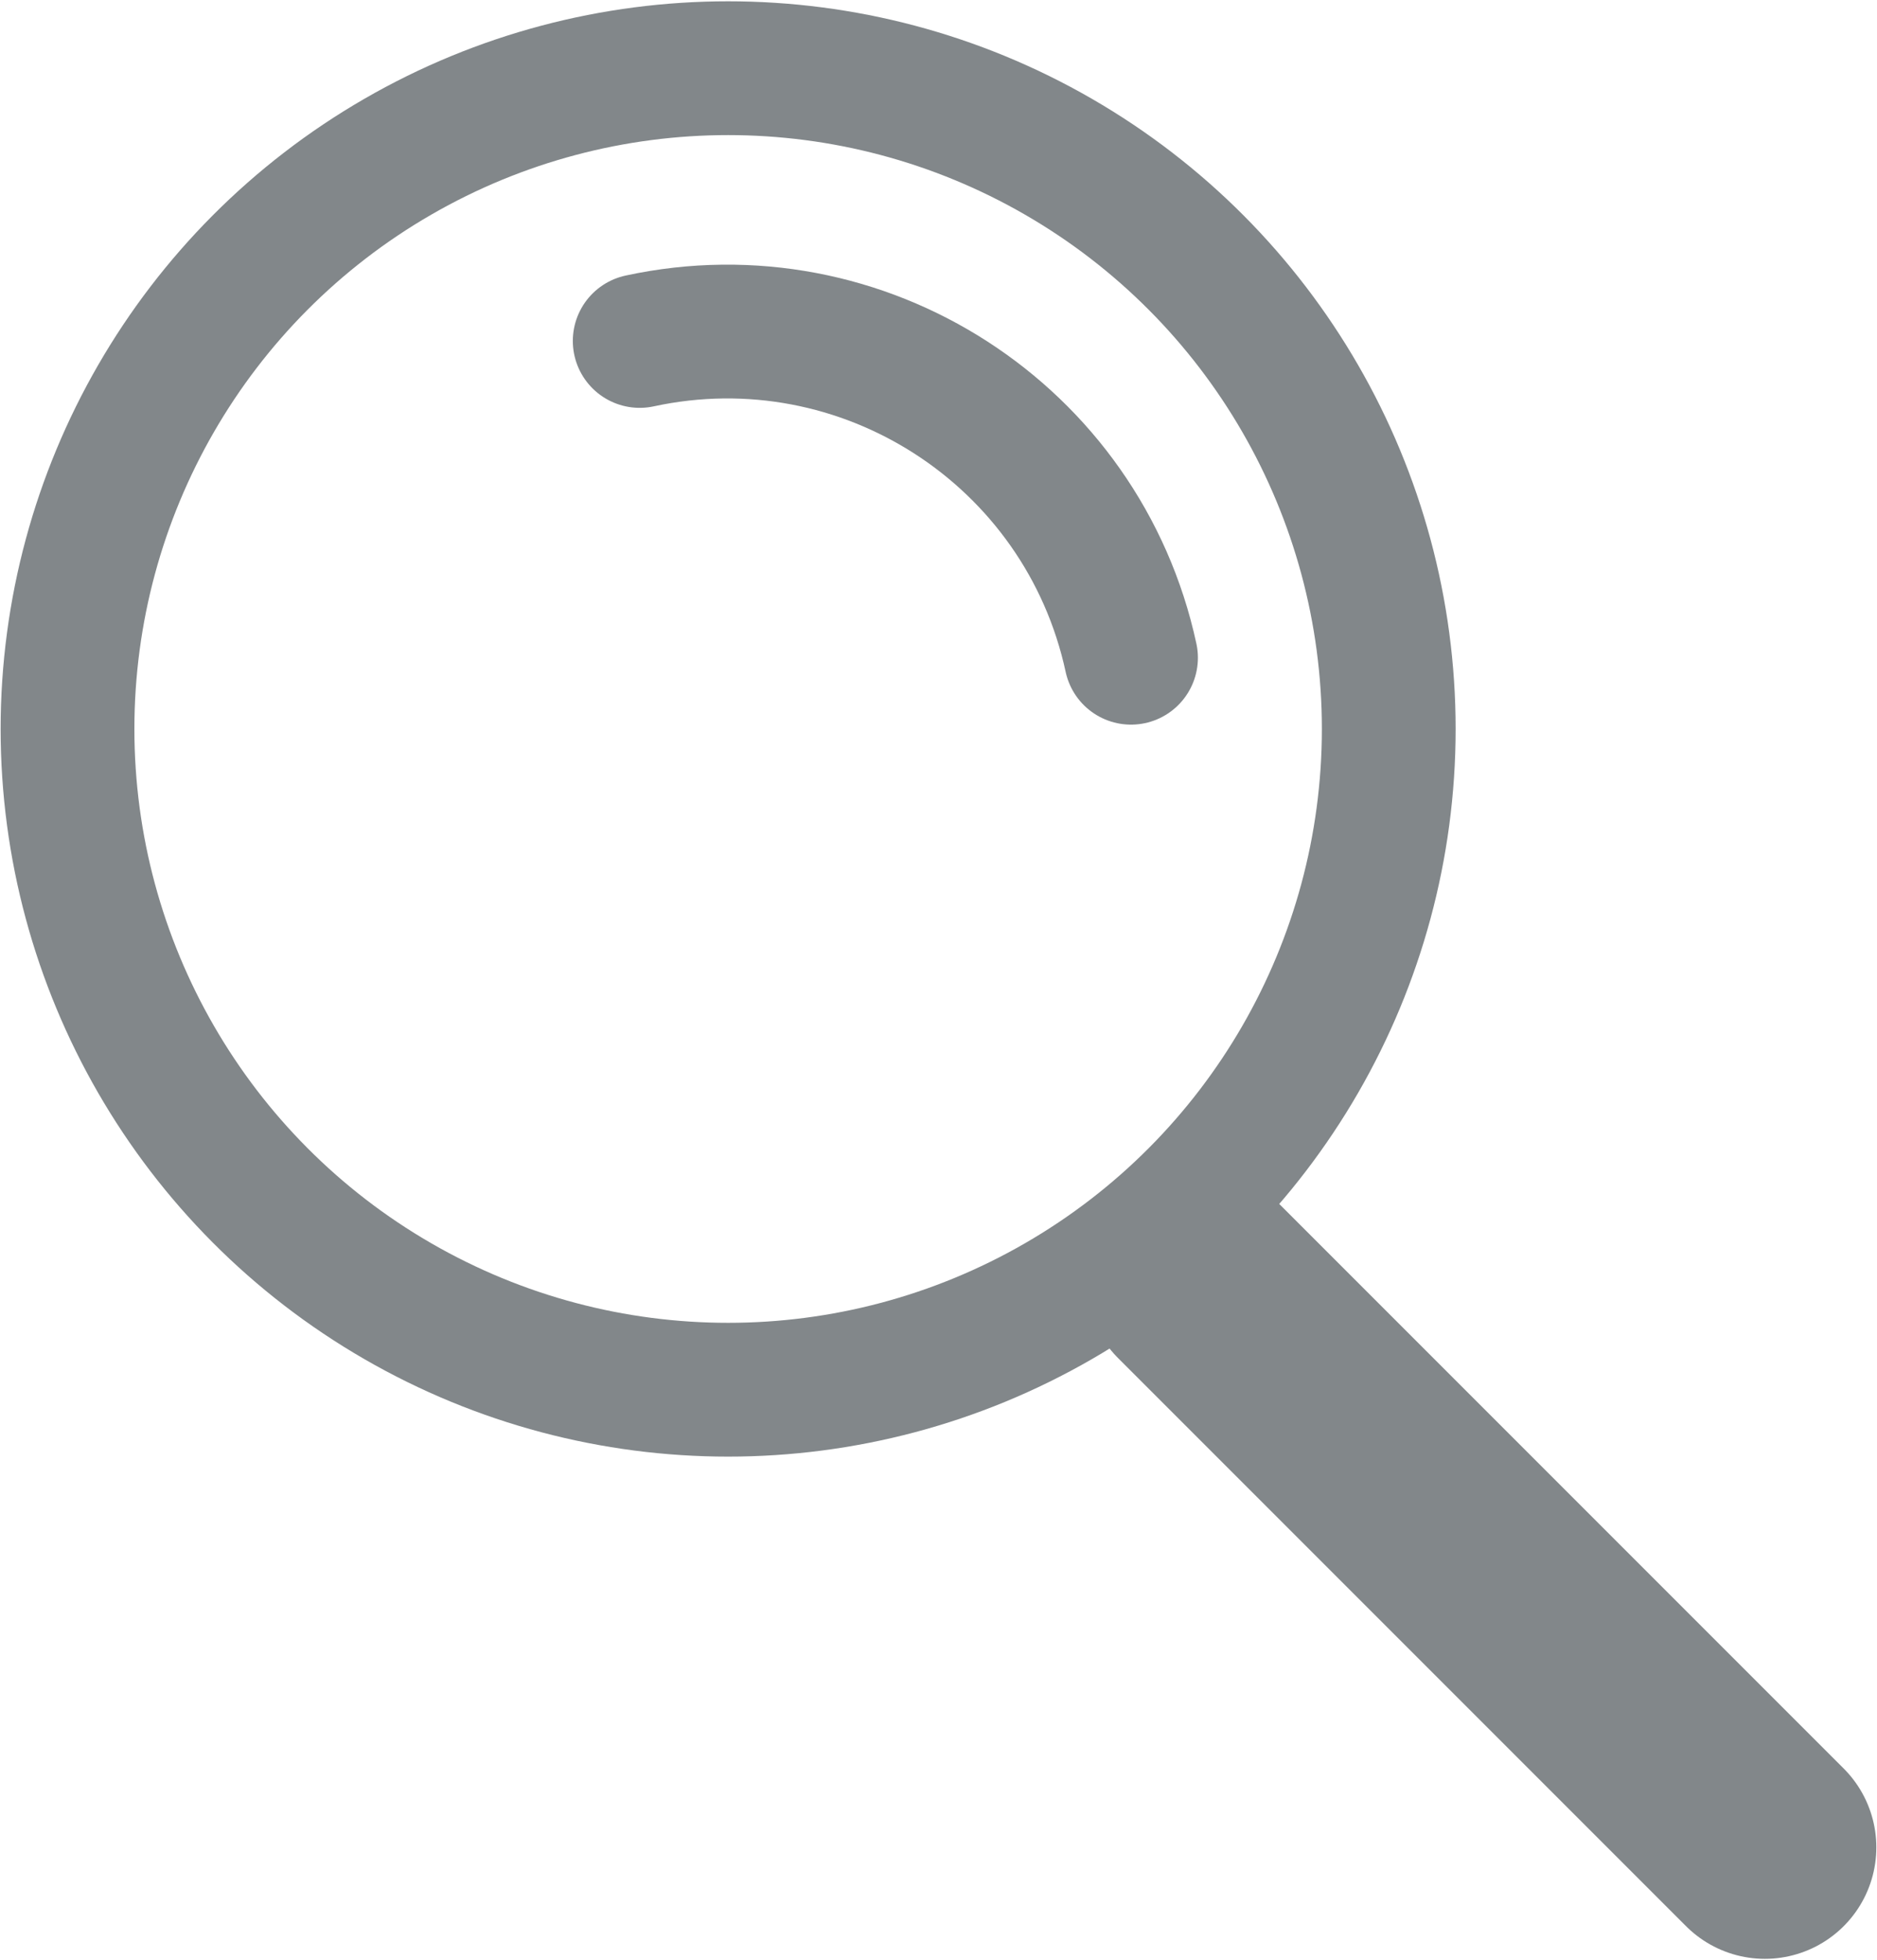 <?xml version="1.0" encoding="utf-8"?>
<!-- Generator: Adobe Illustrator 16.0.0, SVG Export Plug-In . SVG Version: 6.00 Build 0)  -->
<!DOCTYPE svg PUBLIC "-//W3C//DTD SVG 1.1//EN" "http://www.w3.org/Graphics/SVG/1.1/DTD/svg11.dtd">
<svg version="1.1" id="Layer_1" xmlns="http://www.w3.org/2000/svg" xmlns:xlink="http://www.w3.org/1999/xlink" x="0px" y="0px"
	 width="119.333px" height="124.583px" viewBox="0 0 119.333 124.583" enable-background="new 0 0 119.333 124.583"
	 xml:space="preserve">
<path fill="none" stroke="#82878A" stroke-width="8.504" stroke-linecap="round" stroke-miterlimit="10" d="M71.906,41.808
	c-3.066-14.186-17.05-23.2-31.236-20.136"/>
<g>
	
		<line fill="none" stroke="#82878A" stroke-width="14.173" stroke-linecap="round" stroke-miterlimit="10" x1="76.087" y1="81.305" x2="112.204" y2="117.423"/>
	
		<circle fill="none" stroke="#82878A" stroke-width="8.504" stroke-linecap="round" stroke-miterlimit="10" cx="46.292" cy="46.335" r="42"/>
</g>
</svg>
